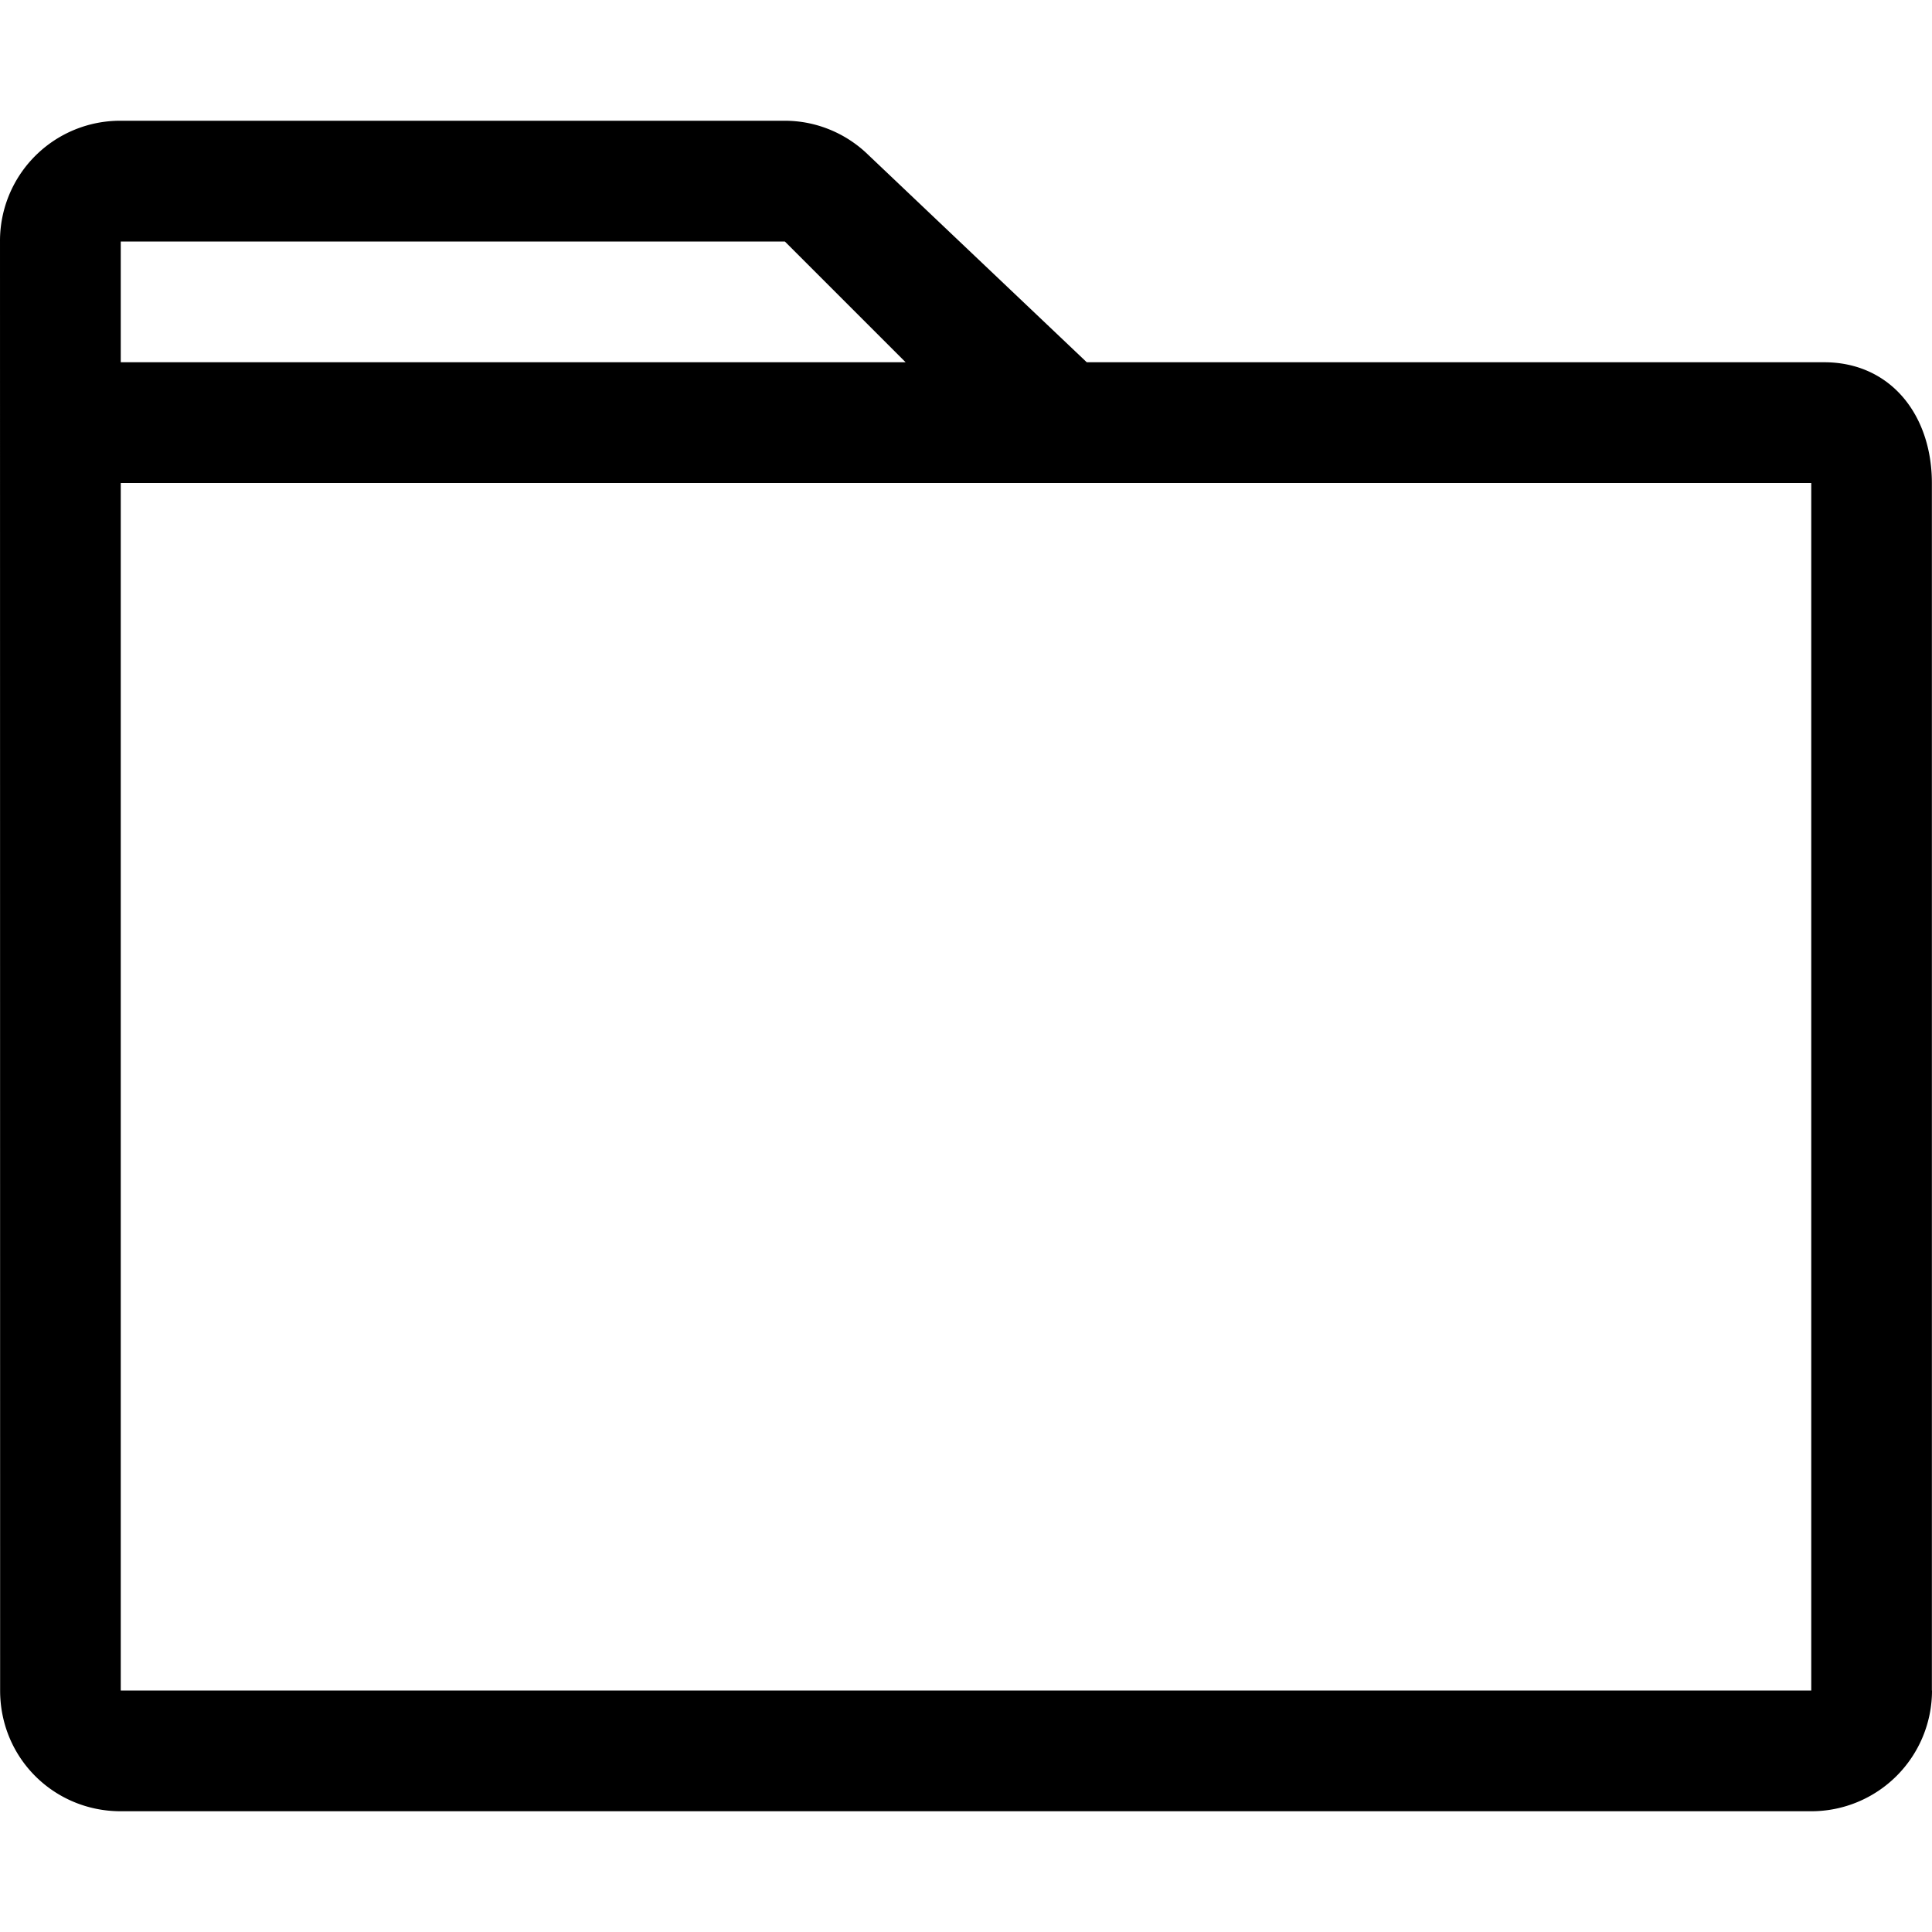 <?xml version="1.0" standalone="no"?><!DOCTYPE svg PUBLIC "-//W3C//DTD SVG 1.1//EN" "http://www.w3.org/Graphics/SVG/1.1/DTD/svg11.dtd"><svg t="1655102924255" class="icon" viewBox="0 0 1024 1024" version="1.1" xmlns="http://www.w3.org/2000/svg" p-id="19274" width="16" height="16" xmlns:xlink="http://www.w3.org/1999/xlink"><defs><style type="text/css">@font-face { font-family: feedback-iconfont; src: url("//at.alicdn.com/t/font_1031158_u69w8yhxdu.woff2?t=1630033759944") format("woff2"), url("//at.alicdn.com/t/font_1031158_u69w8yhxdu.woff?t=1630033759944") format("woff"), url("//at.alicdn.com/t/font_1031158_u69w8yhxdu.ttf?t=1630033759944") format("truetype"); }
</style></defs><path d="M416.001 64c15.808 0 31.104 6.016 42.816 16.768L576.001 192h390.784c35.328 0 57.152 28.032 57.152 64.064V896H960.001V256H64.001v640h960a64 64 0 0 1-64 64H64.001c-35.264 0-63.936-28.032-63.936-64L0.001 128a63.68 63.68 0 0 1 64-64h352z m0 64H64.001v64h416l-64-64z" p-id="19275"></path></svg>